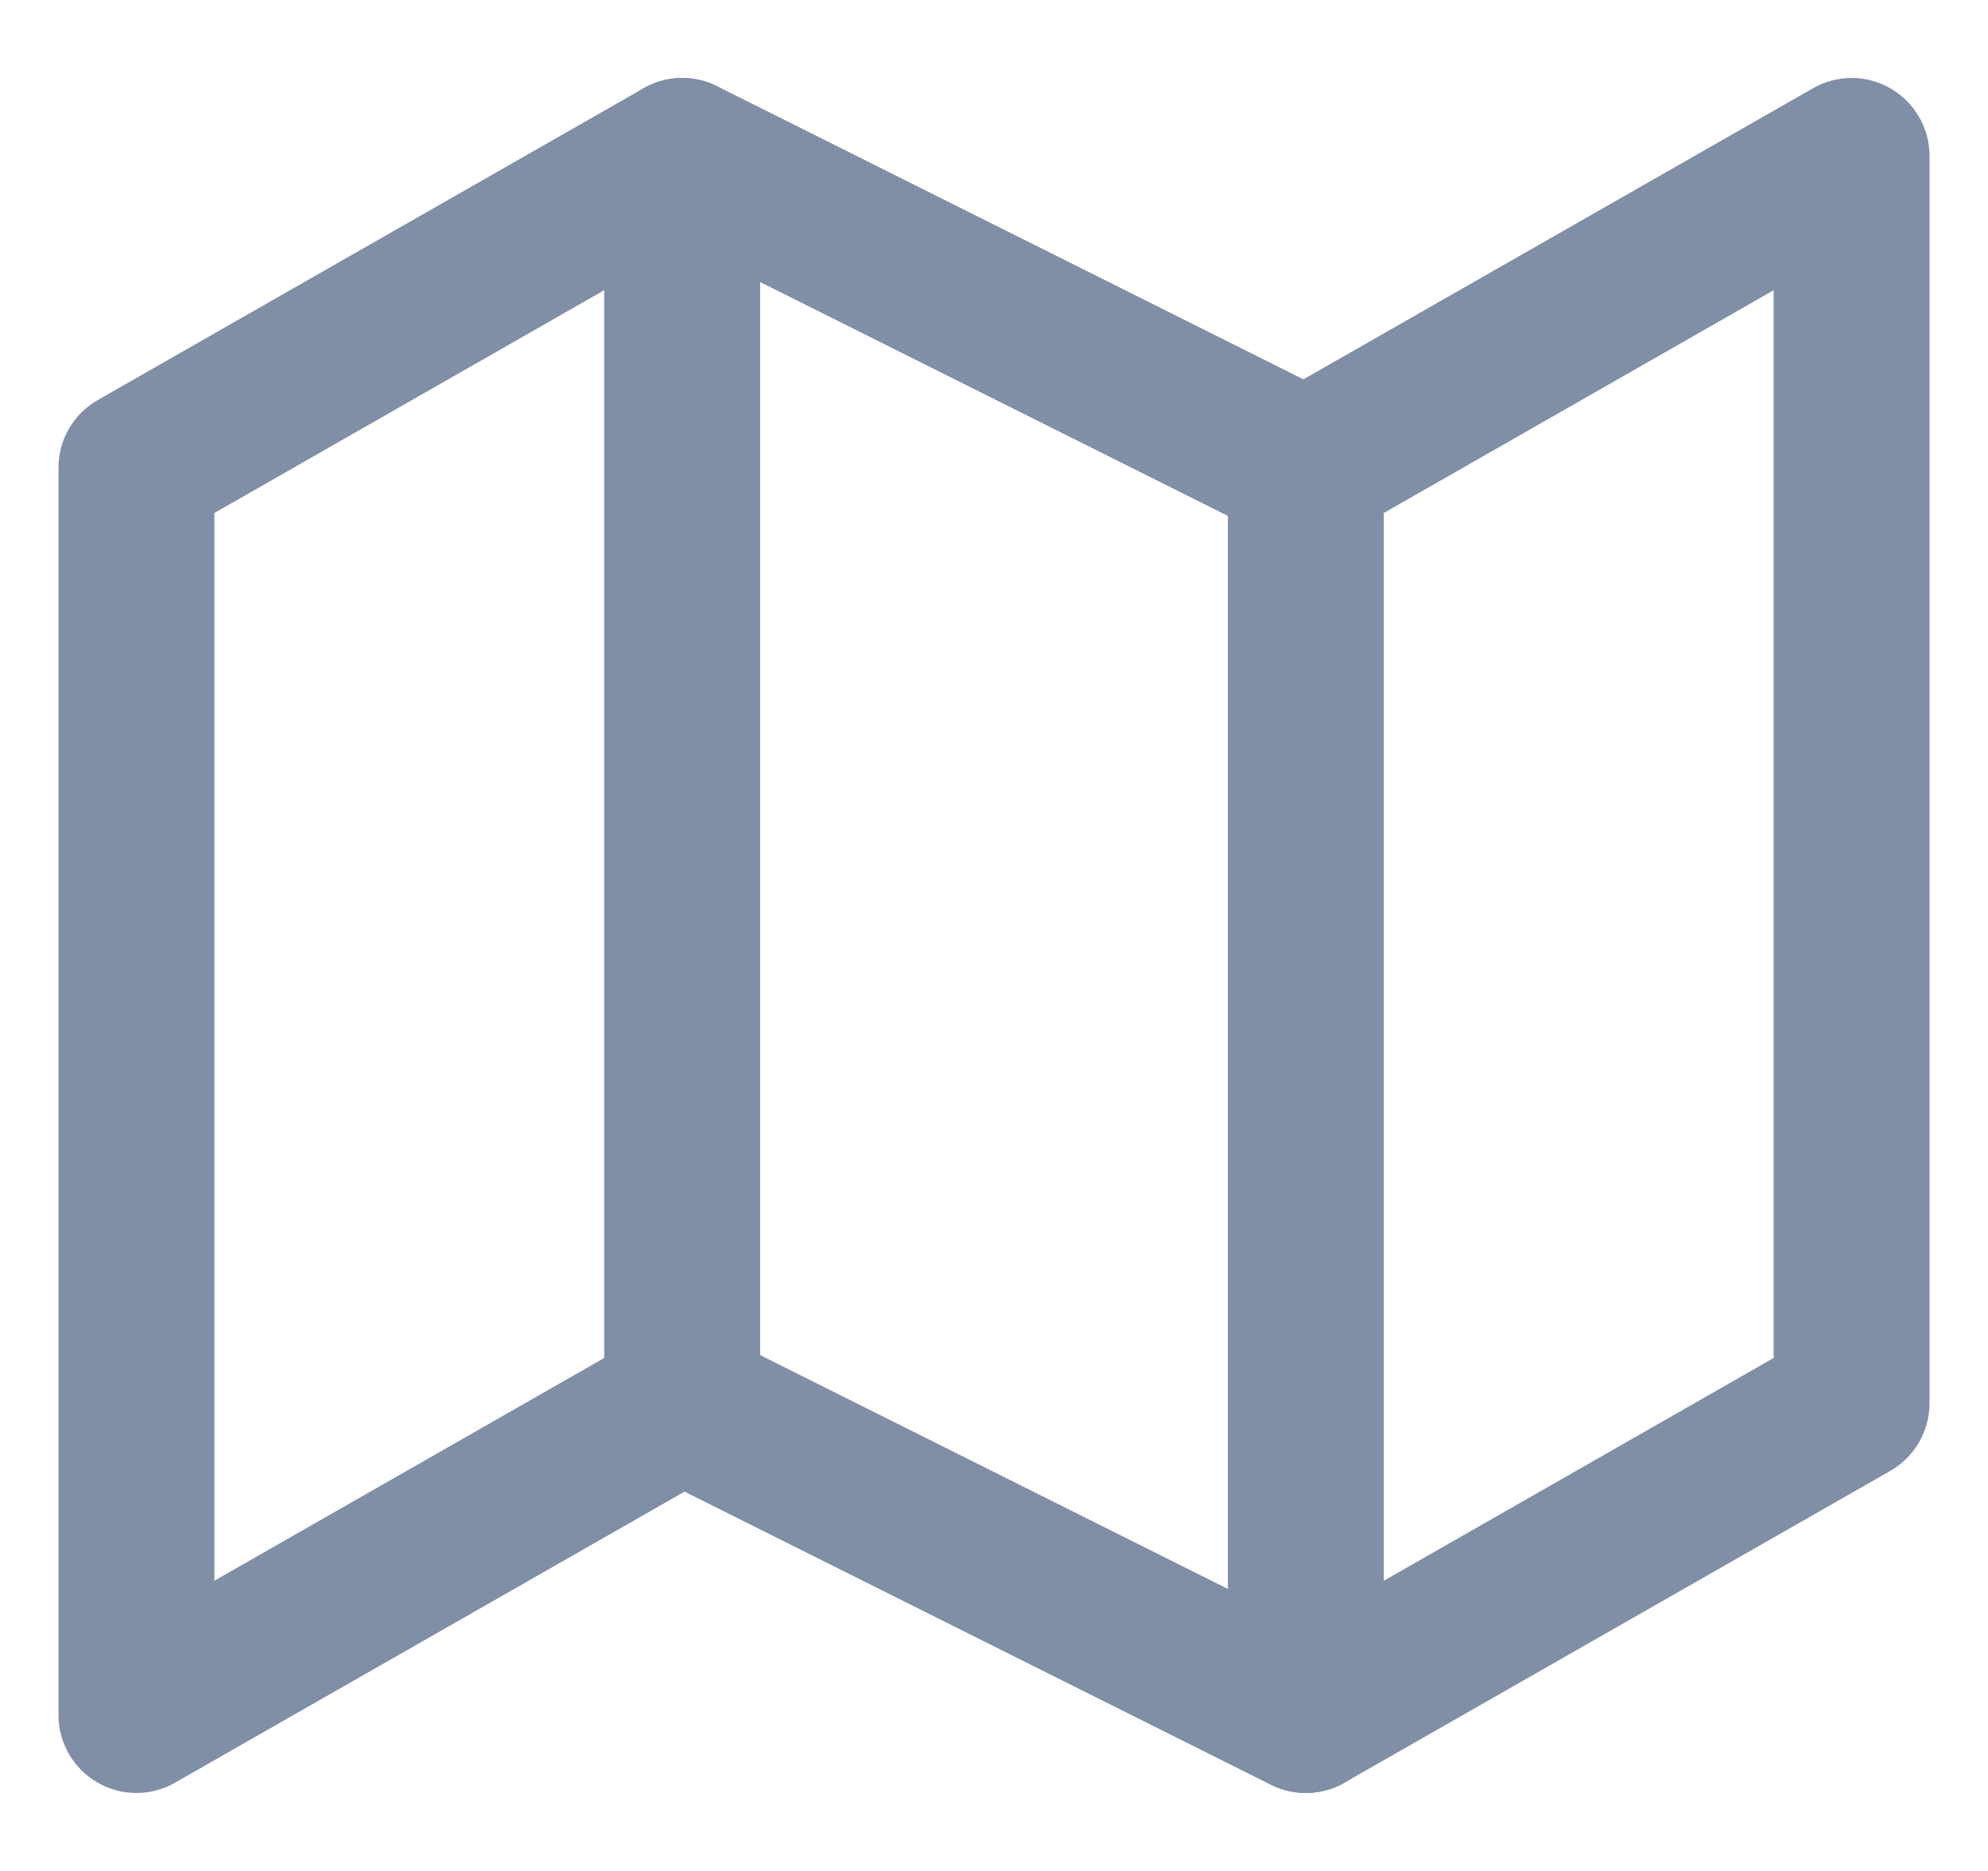 <svg width="17" height="16" viewBox="0 0 17 16" fill="none" xmlns="http://www.w3.org/2000/svg">
    <path fill-rule="evenodd" clip-rule="evenodd" d="M5.503 0.755C5.696 0.644 5.932 0.637 6.131 0.737L11.146 3.244L15.503 0.755C15.709 0.637 15.962 0.637 16.168 0.757C16.373 0.876 16.5 1.096 16.5 1.333V12C16.5 12.239 16.372 12.46 16.164 12.579L11.497 15.245C11.304 15.356 11.068 15.363 10.868 15.263L5.854 12.756L1.497 15.245C1.291 15.363 1.038 15.363 0.832 15.243C0.627 15.124 0.5 14.904 0.5 14.667V4C0.5 3.761 0.628 3.54 0.836 3.421L5.503 0.755ZM5.854 2.089L1.833 4.387V13.518L5.503 11.421C5.696 11.311 5.932 11.304 6.131 11.404L11.146 13.911L15.167 11.613V2.482L11.497 4.579C11.304 4.689 11.068 4.696 10.868 4.596L5.854 2.089Z" fill="#808EA6"/>
    <path fill-rule="evenodd" clip-rule="evenodd" d="M5.833 0.667C6.202 0.667 6.5 0.965 6.5 1.333V12C6.5 12.368 6.202 12.667 5.833 12.667C5.465 12.667 5.167 12.368 5.167 12V1.333C5.167 0.965 5.465 0.667 5.833 0.667Z" fill="#808EA6"/>
    <path fill-rule="evenodd" clip-rule="evenodd" d="M11.167 3.333C11.535 3.333 11.833 3.632 11.833 4V14.667C11.833 15.035 11.535 15.333 11.167 15.333C10.799 15.333 10.5 15.035 10.5 14.667V4C10.5 3.632 10.799 3.333 11.167 3.333Z" fill="#808EA6"/>
</svg>